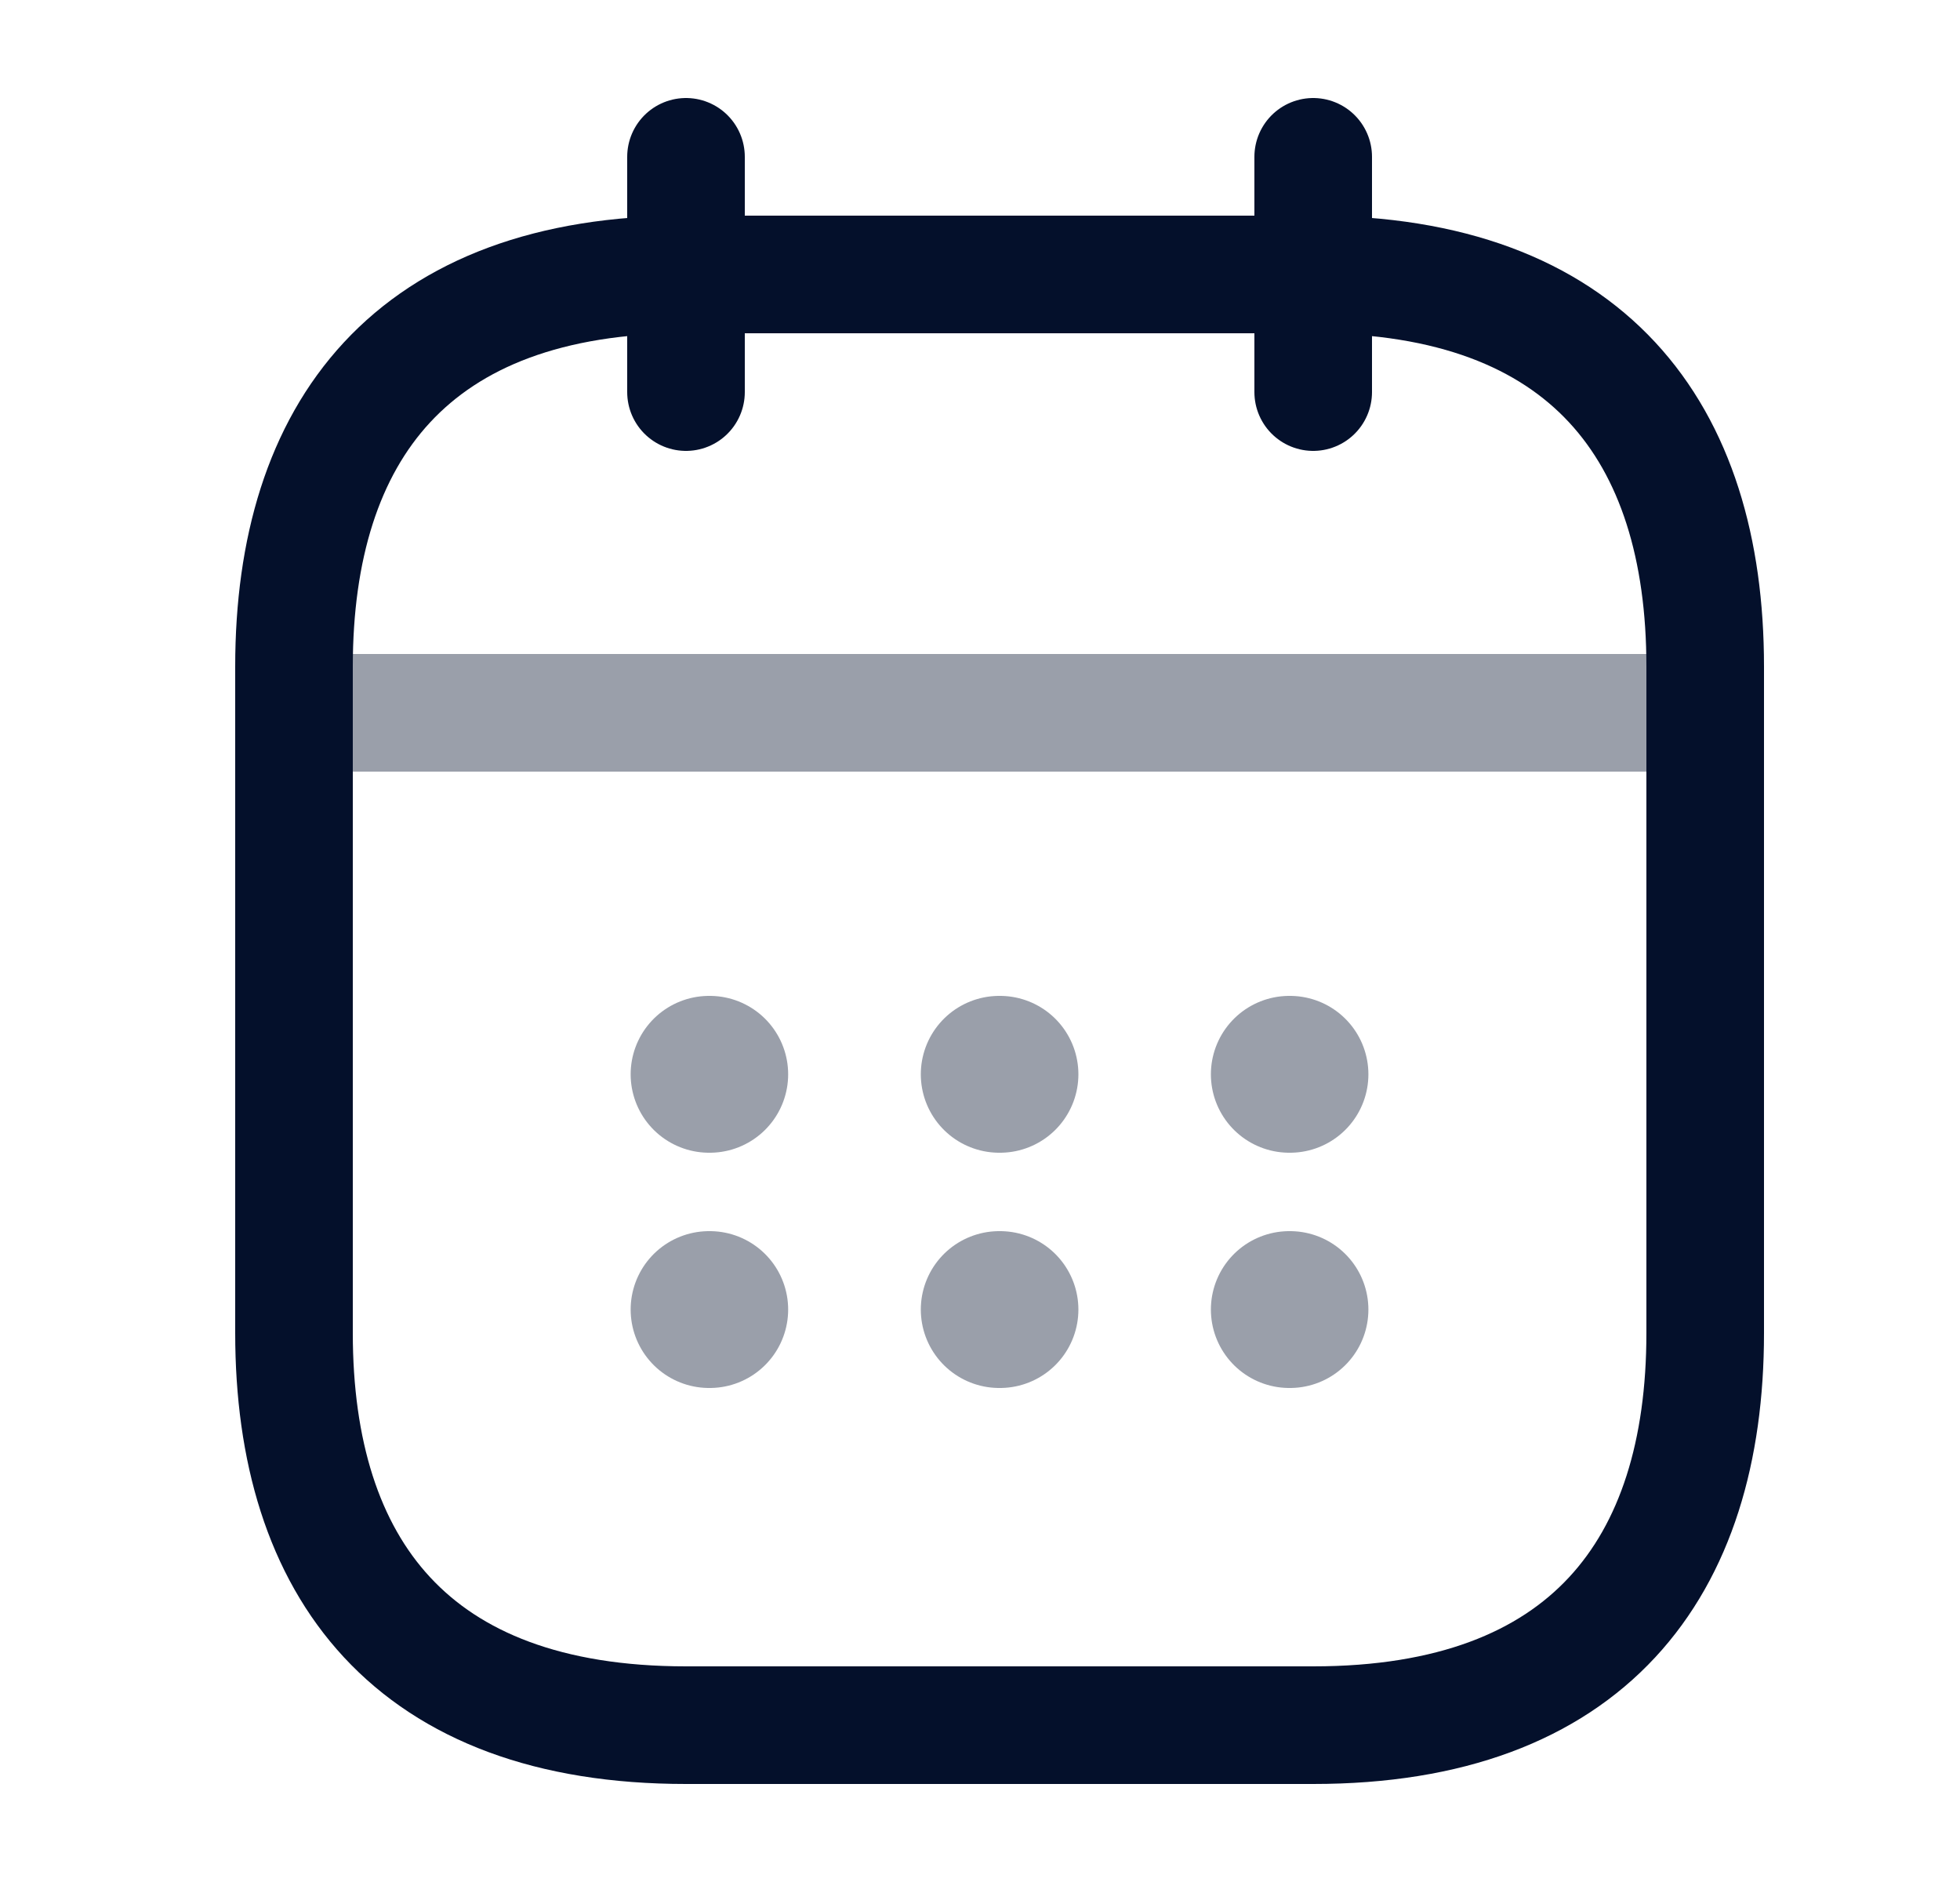 <svg width="25" height="24" viewBox="0 0 25 24" fill="none" xmlns="http://www.w3.org/2000/svg">
<path d="M8.75 2V5" stroke="#04102B" stroke-width="1.5" stroke-miterlimit="10" stroke-linecap="round" stroke-linejoin="round"/>
<path d="M16.75 2V5" stroke="#04102B" stroke-width="1.5" stroke-miterlimit="10" stroke-linecap="round" stroke-linejoin="round"/>
<path opacity="0.4" d="M4.25 9.09H21.25" stroke="#04102B" stroke-width="1.5" stroke-miterlimit="10" stroke-linecap="round" stroke-linejoin="round"/>
<path d="M21.75 8.5V17C21.75 20 20.25 22 16.75 22H8.75C5.25 22 3.75 20 3.75 17V8.5C3.75 5.5 5.25 3.5 8.75 3.5H16.75C20.25 3.5 21.75 5.5 21.75 8.5Z" stroke="#04102B" stroke-width="1.5" stroke-miterlimit="10" stroke-linecap="round" stroke-linejoin="round"/>
<path opacity="0.4" d="M16.445 13.7H16.454" stroke="#04102B" stroke-width="2" stroke-linecap="round" stroke-linejoin="round"/>
<path opacity="0.4" d="M16.445 16.7H16.454" stroke="#04102B" stroke-width="2" stroke-linecap="round" stroke-linejoin="round"/>
<path opacity="0.4" d="M12.745 13.7H12.755" stroke="#04102B" stroke-width="2" stroke-linecap="round" stroke-linejoin="round"/>
<path opacity="0.4" d="M12.745 16.7H12.755" stroke="#04102B" stroke-width="2" stroke-linecap="round" stroke-linejoin="round"/>
<path opacity="0.4" d="M9.044 13.7H9.053" stroke="#04102B" stroke-width="2" stroke-linecap="round" stroke-linejoin="round"/>
<path opacity="0.4" d="M9.044 16.7H9.053" stroke="#04102B" stroke-width="2" stroke-linecap="round" stroke-linejoin="round"/>
</svg>
